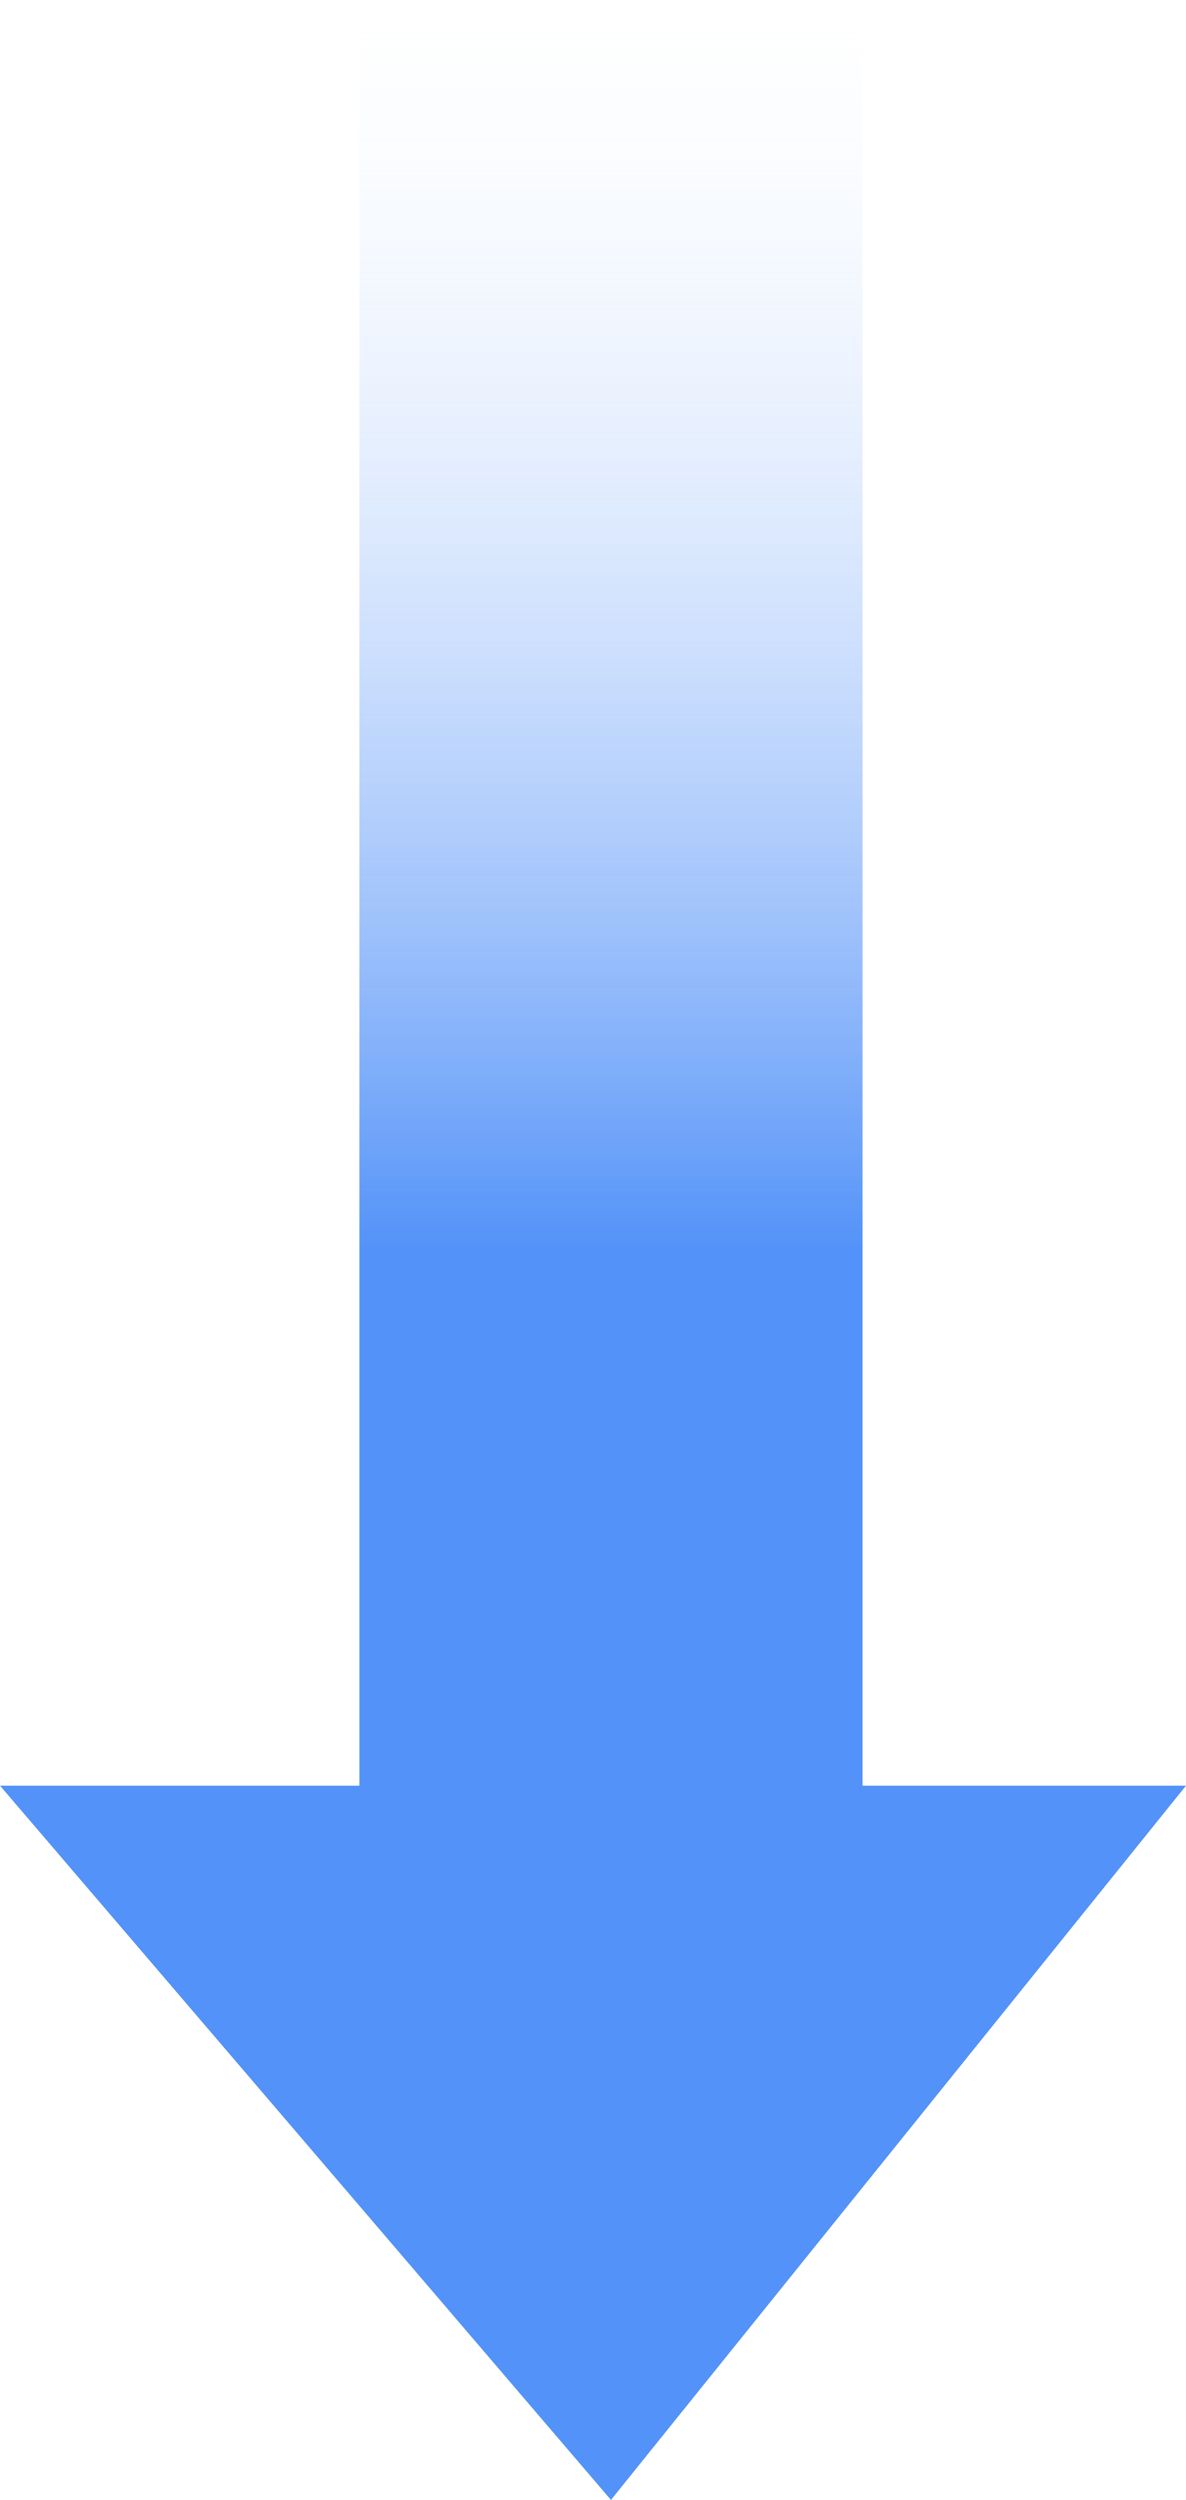 <svg xmlns="http://www.w3.org/2000/svg" width="28" height="59" fill="none"><path fill="url(#a)" d="M14.424 59 0 42.143h8.485V0h11.879v42.143H28L14.424 59Z"/><defs><linearGradient id="a" x1="0" x2="0" y1="29.5" y2="-9" gradientUnits="userSpaceOnUse"><stop stop-color="#5392F8"/><stop offset=".802" stop-color="#fff" stop-opacity="0"/></linearGradient></defs></svg>